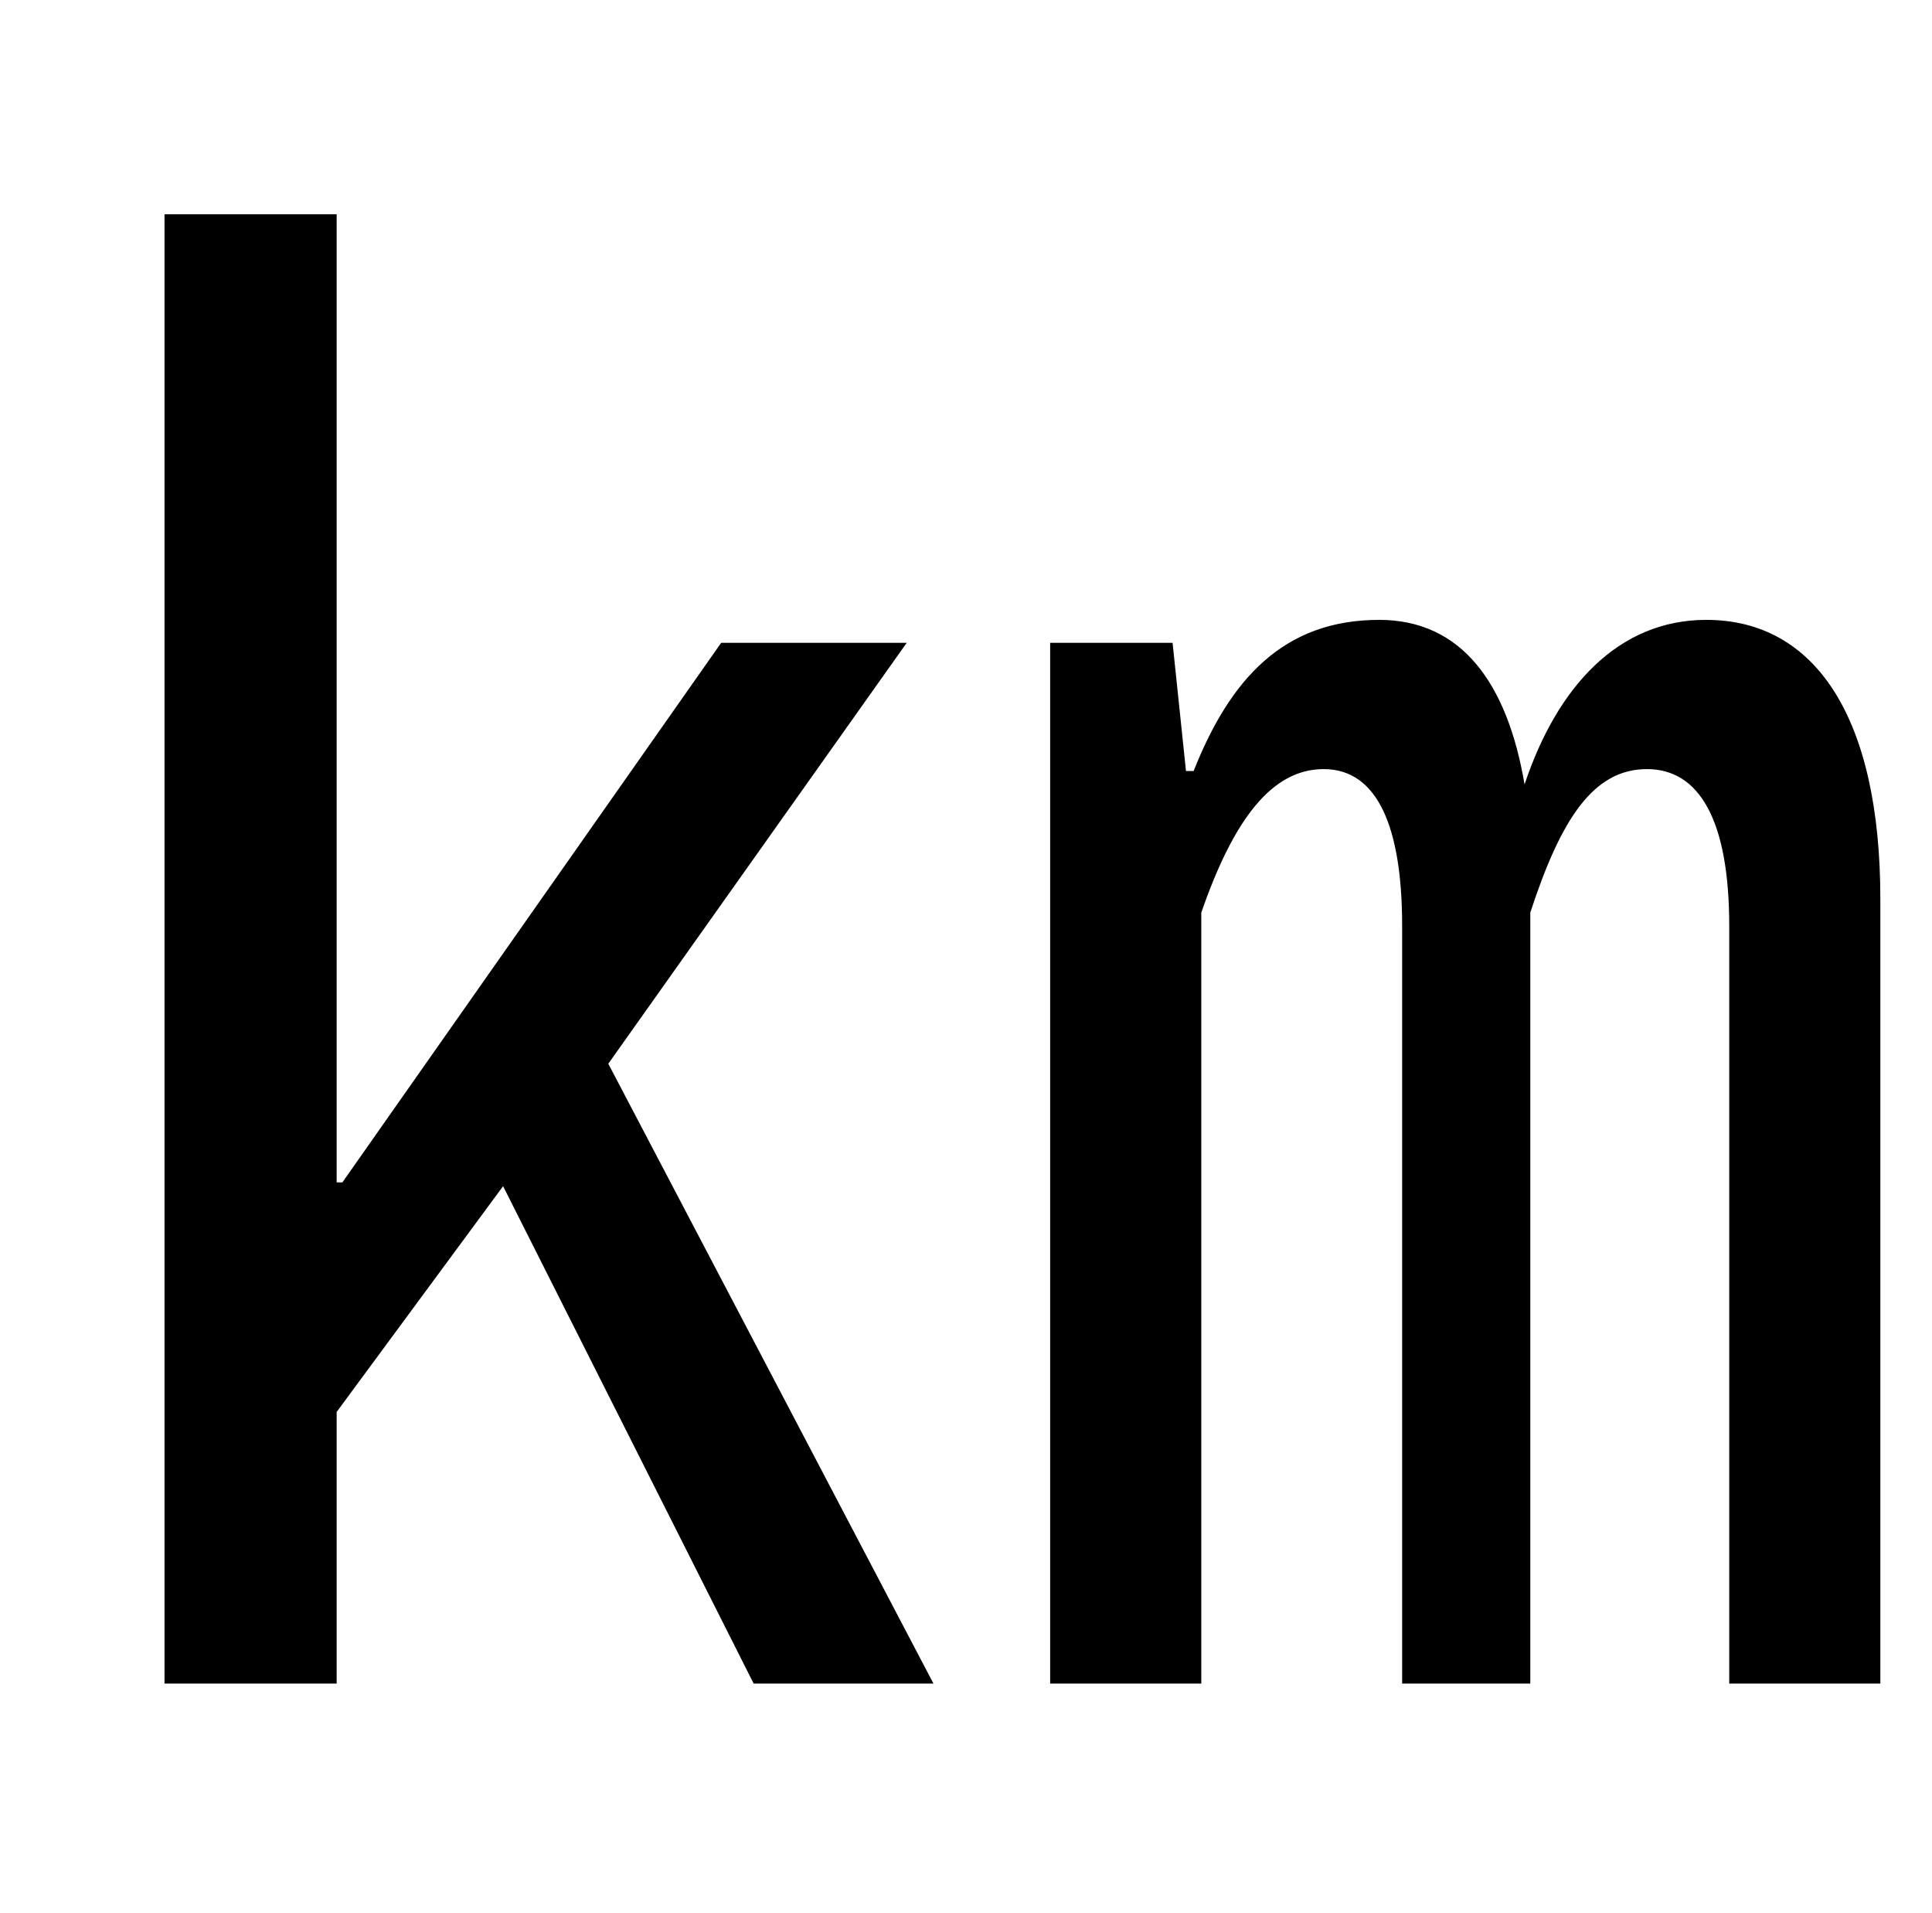 <?xml version="1.0" standalone="no"?>
<!DOCTYPE svg PUBLIC "-//W3C//DTD SVG 1.1//EN" "http://www.w3.org/Graphics/SVG/1.1/DTD/svg11.dtd" >
<svg xmlns="http://www.w3.org/2000/svg" xmlns:xlink="http://www.w3.org/1999/xlink" version="1.1" viewBox="-10 0 1010 1000">
   <path fill="currentColor"
d="M76 880v-768h90v506h3l198 -282h97l-156 220l170 324h-94l-131 -260l-87 118v142h-90zM539 880v-544h64l7 67h4c19 -48 47 -79 97 -79c43 0 67 33 76 86c17 -51 49 -86 95 -86c57 0 91 51 91 146v410h-79v-396c0 -56 -16 -82 -43 -82c-28 0 -45 26 -61 75v403h-67v-396
c0 -52 -13 -82 -41 -82c-27 0 -47 26 -64 75v403h-79z" />
</svg>
